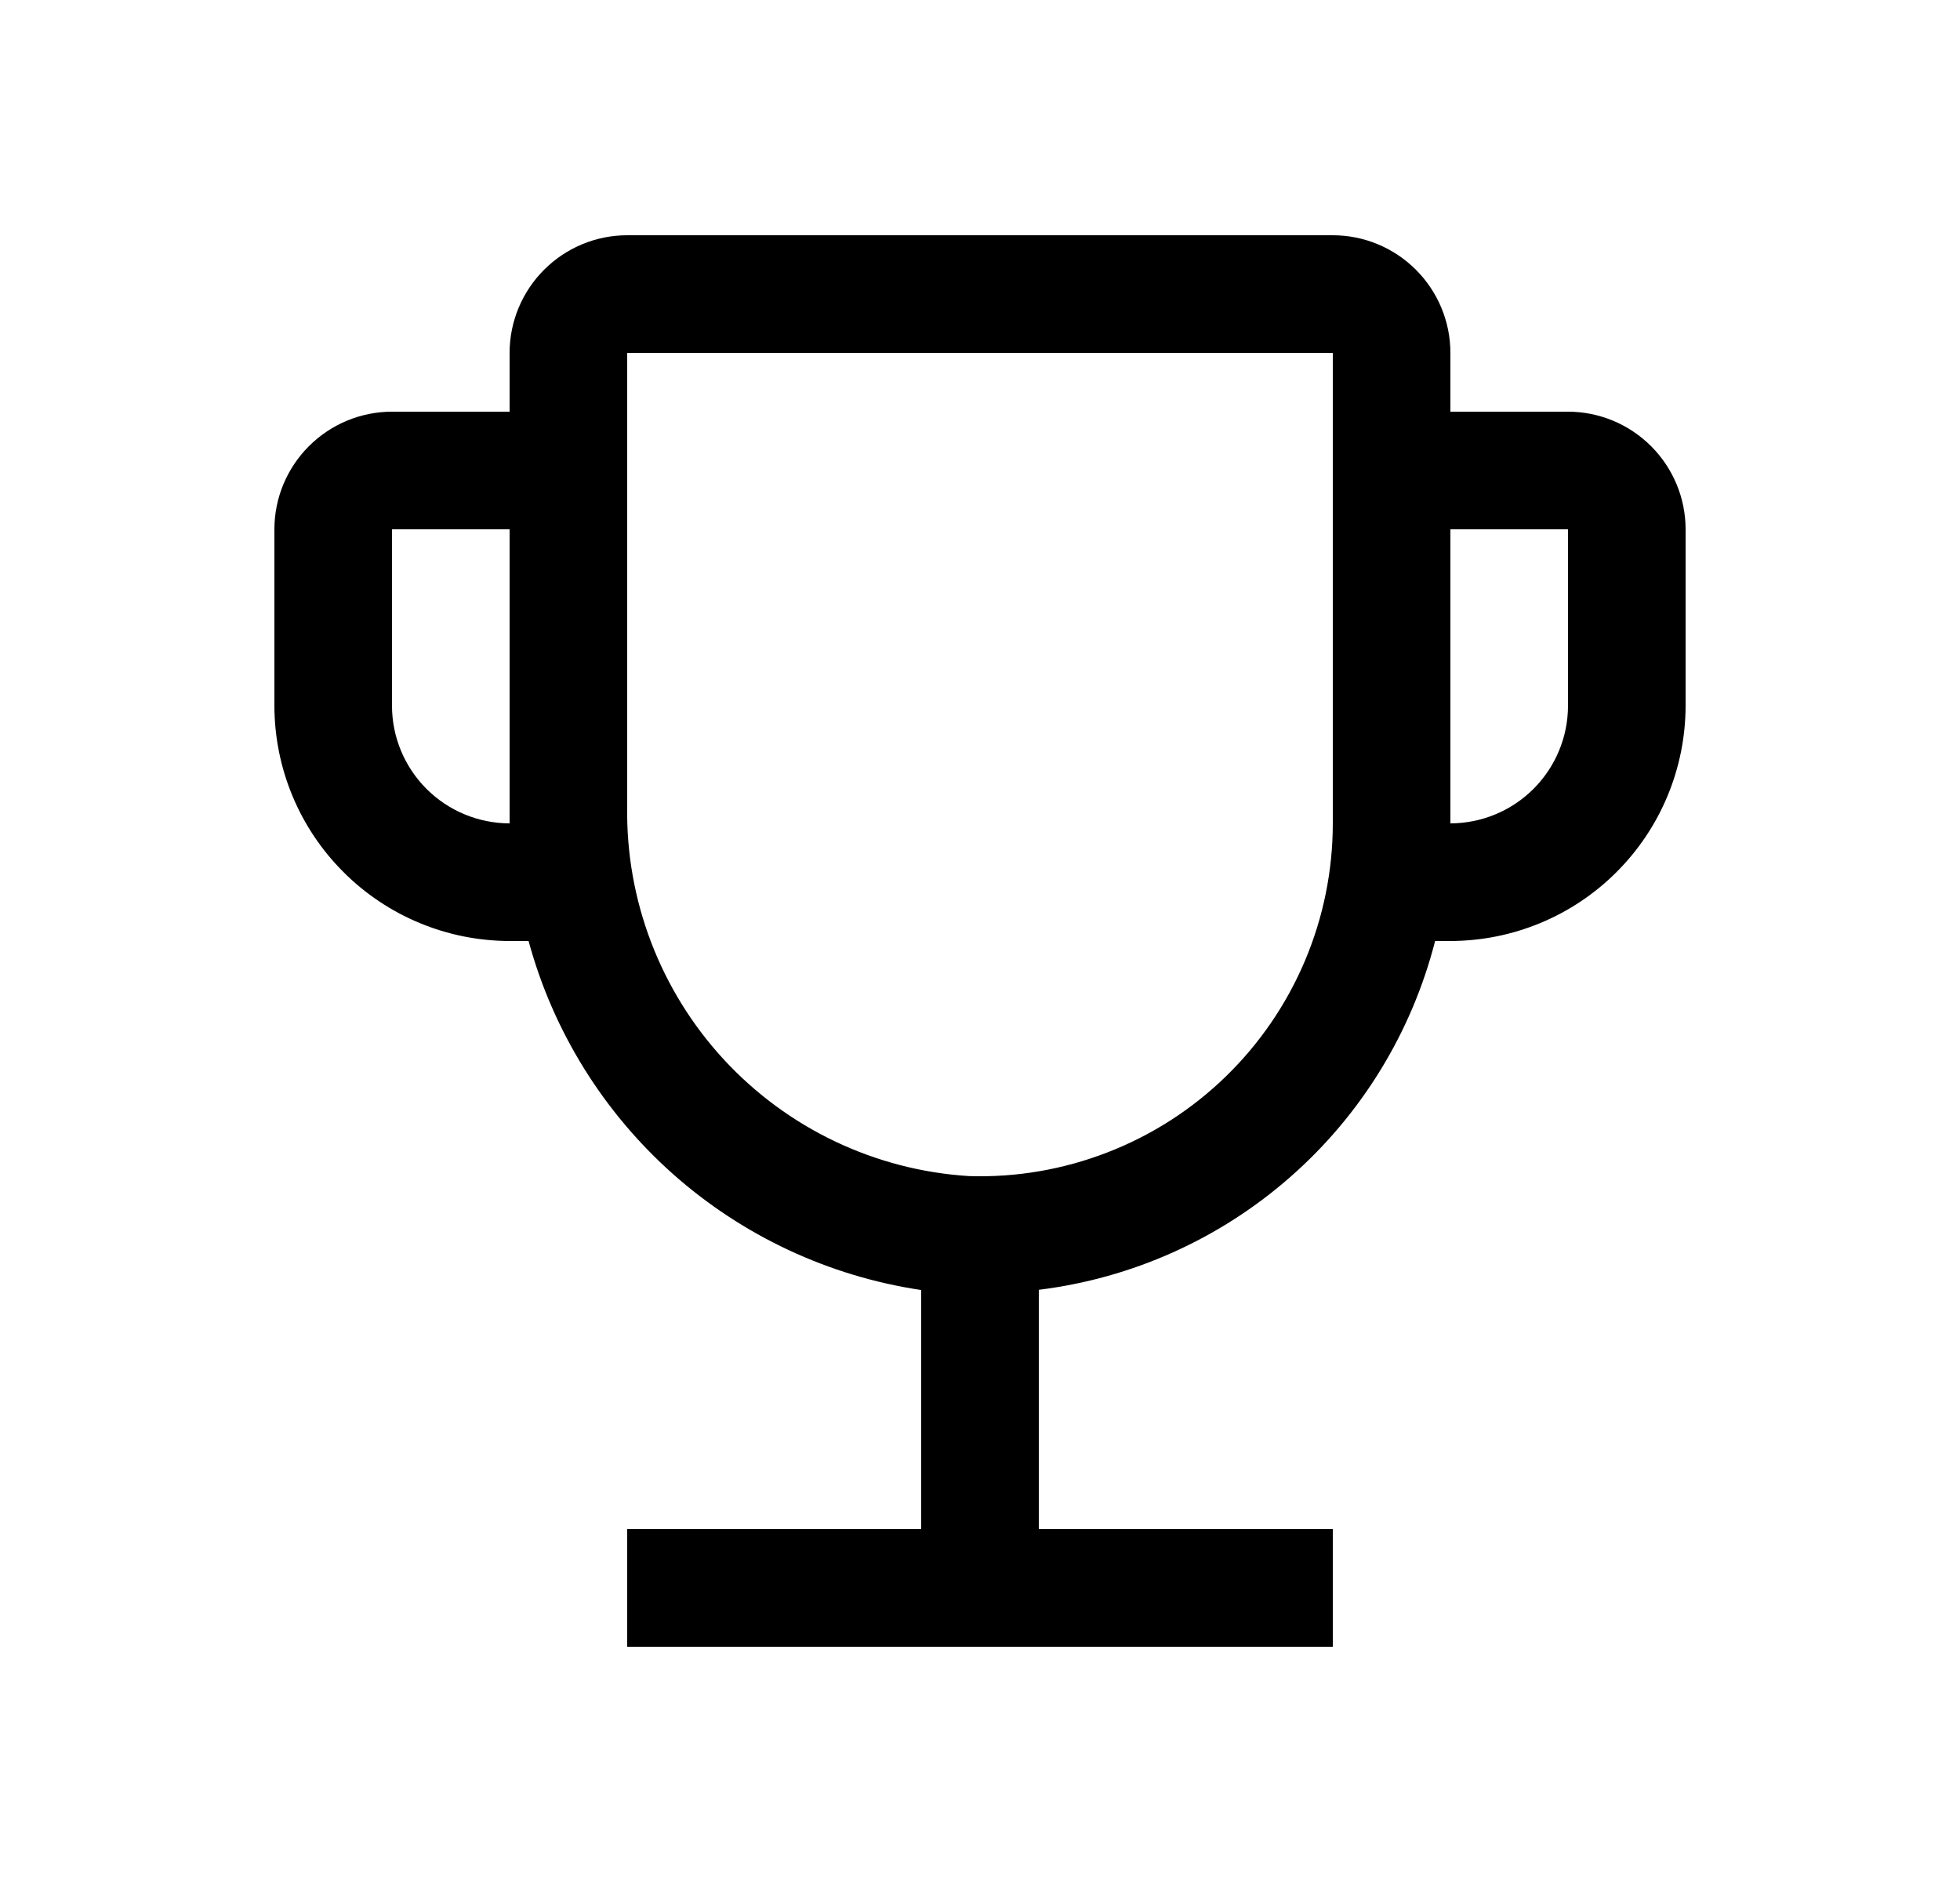 <svg
  width="25"
  height="24"
  viewBox="0 0 25 24"
  fill="none"
  xmlns="http://www.w3.org/2000/svg"
>
  <path
    d="M20 5.25H18.5V4.5C18.5 4.102 18.341 3.721 18.06 3.44C17.779 3.159 17.398 3 17 3H8C7.602 3 7.221 3.159 6.94 3.44C6.659 3.721 6.5 4.102 6.5 4.5V5.25H5C4.602 5.25 4.221 5.409 3.94 5.69C3.659 5.971 3.5 6.352 3.5 6.75V9C3.501 9.795 3.817 10.558 4.38 11.12C4.942 11.683 5.705 11.999 6.5 12H6.742C7.054 13.148 7.694 14.18 8.583 14.971C9.473 15.761 10.573 16.275 11.75 16.451V19.5H8V21H17V19.5H13.25V16.448C14.442 16.301 15.562 15.798 16.464 15.004C17.366 14.211 18.007 13.164 18.305 12H18.5C19.295 11.999 20.058 11.683 20.62 11.12C21.183 10.558 21.499 9.795 21.5 9V6.75C21.5 6.352 21.341 5.971 21.06 5.69C20.779 5.409 20.398 5.25 20 5.25ZM6.5 10.5C6.102 10.499 5.721 10.341 5.44 10.06C5.159 9.779 5 9.398 5 9V6.75H6.5V10.5ZM17 10.5C17 11.103 16.879 11.699 16.644 12.254C16.409 12.809 16.065 13.311 15.632 13.731C15.2 14.15 14.687 14.479 14.125 14.696C13.563 14.914 12.963 15.017 12.361 14.998C11.166 14.924 10.047 14.392 9.234 13.513C8.422 12.634 7.98 11.476 8 10.28V4.5H17V10.5ZM20 9C20 9.398 19.841 9.779 19.56 10.06C19.279 10.341 18.898 10.499 18.5 10.5V6.75H20V9Z"
    fill="currentColor"
  />
</svg>
